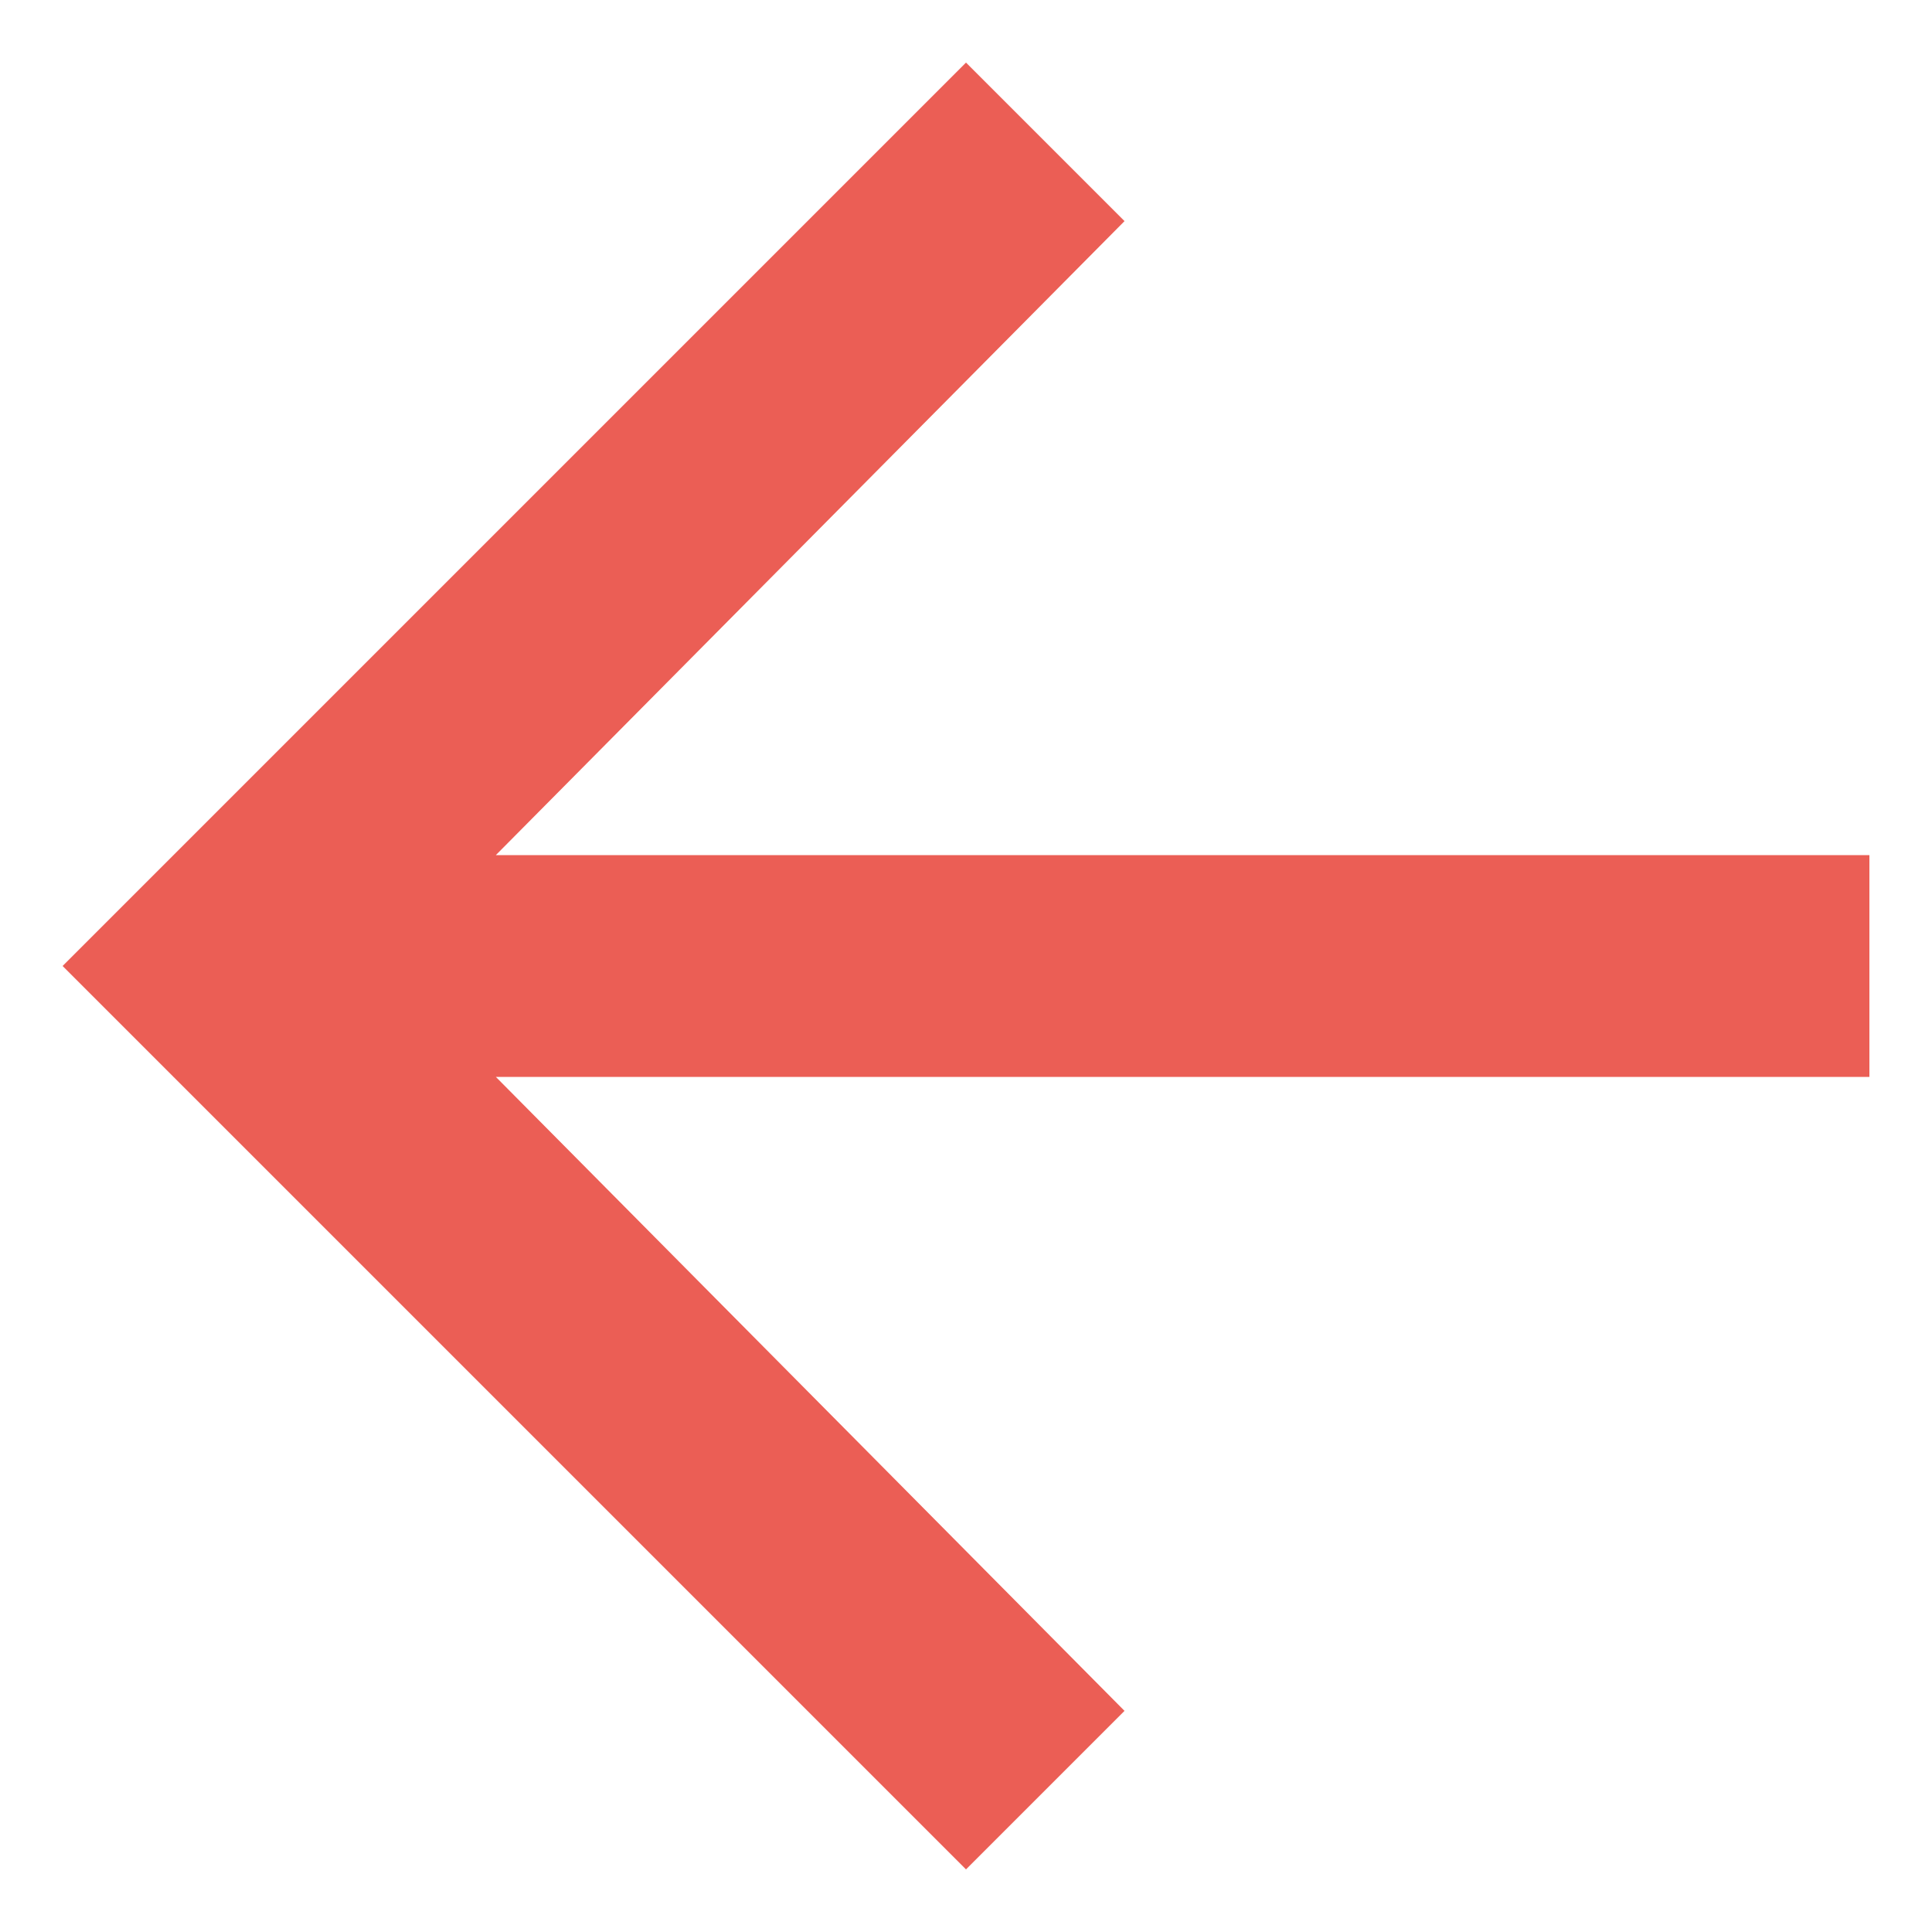 <svg width="20" height="20" viewBox="0 0 20 20" fill="none" xmlns="http://www.w3.org/2000/svg">
<path d="M19.352 8.852V11.148H5.133L11.641 17.711L10 19.352L0.648 10L10 0.648L11.641 2.289L5.133 8.852H19.352Z" fill="#EB5E55"/>
</svg>
